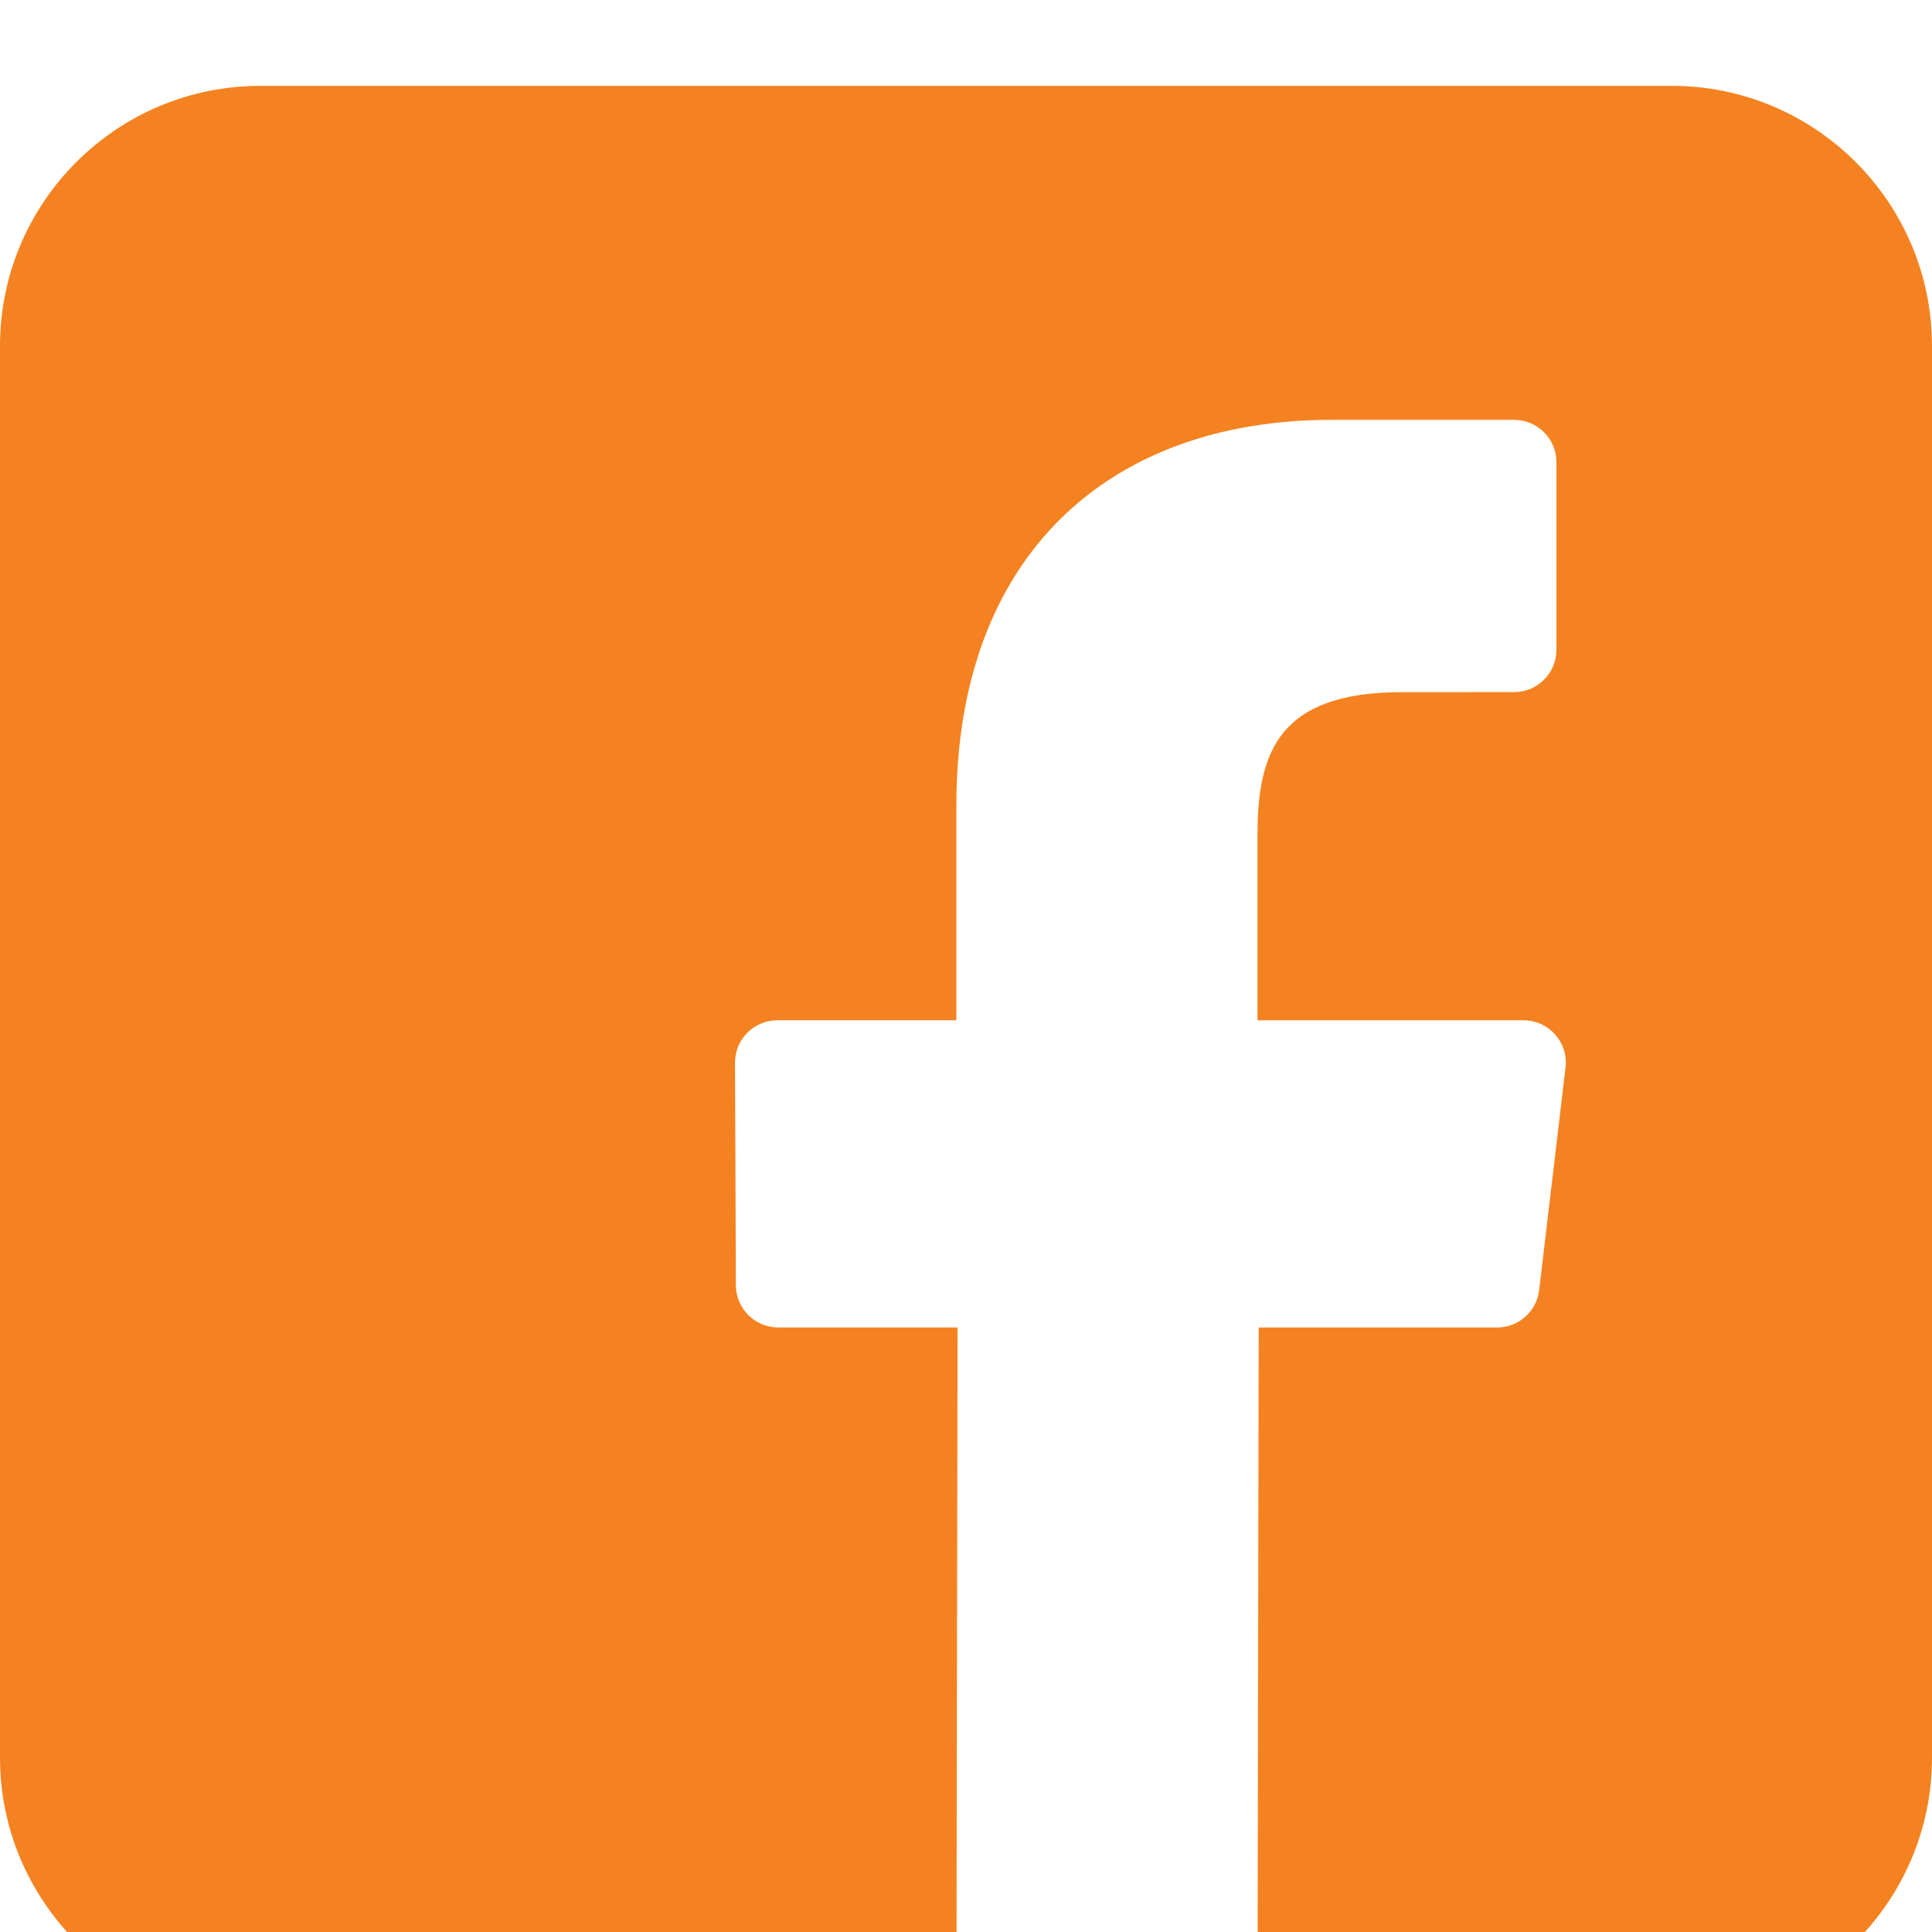<svg xmlns="http://www.w3.org/2000/svg" width="45" height="45" viewBox="0 0 45 45">
  <defs>
    <filter id="fb-a" width="153.3%" height="153.3%" x="-26.7%" y="-26.7%" filterUnits="objectBoundingBox">
      <feOffset dy="2" in="SourceAlpha" result="shadowOffsetOuter1"/>
      <feGaussianBlur in="shadowOffsetOuter1" result="shadowBlurOuter1" stdDeviation="2"/>
      <feColorMatrix in="shadowBlurOuter1" result="shadowMatrixOuter1" values="0 0 0 0 0   0 0 0 0 0   0 0 0 0 0  0 0 0 0.5 0"/>
      <feMerge>
        <feMergeNode in="shadowMatrixOuter1"/>
        <feMergeNode in="SourceGraphic"/>
      </feMerge>
    </filter>
  </defs>
  <path fill="#F58220" d="M38.936,0 L6.064,0 C2.715,0 0,2.715 0,6.064 L0,38.936 C0,42.285 2.715,45 6.064,45 L22.276,45 L22.304,28.919 L18.126,28.919 C17.583,28.919 17.143,28.48 17.14,27.937 L17.12,22.754 C17.118,22.208 17.56,21.764 18.106,21.764 L22.276,21.764 L22.276,16.756 C22.276,10.944 25.826,7.779 31.011,7.779 L35.266,7.779 C35.81,7.779 36.252,8.22 36.252,8.765 L36.252,13.135 C36.252,13.679 35.811,14.121 35.266,14.121 L32.655,14.122 C29.836,14.122 29.29,15.462 29.29,17.429 L29.29,21.765 L35.486,21.765 C36.076,21.765 36.534,22.28 36.464,22.866 L35.85,28.05 C35.791,28.546 35.371,28.92 34.871,28.92 L29.317,28.92 L29.29,45 L38.936,45 C42.285,45 45,42.285 45,38.936 L45,6.064 C45,2.715 42.285,0 38.936,0 Z" filter="url(#fb-a)"/>
</svg>
